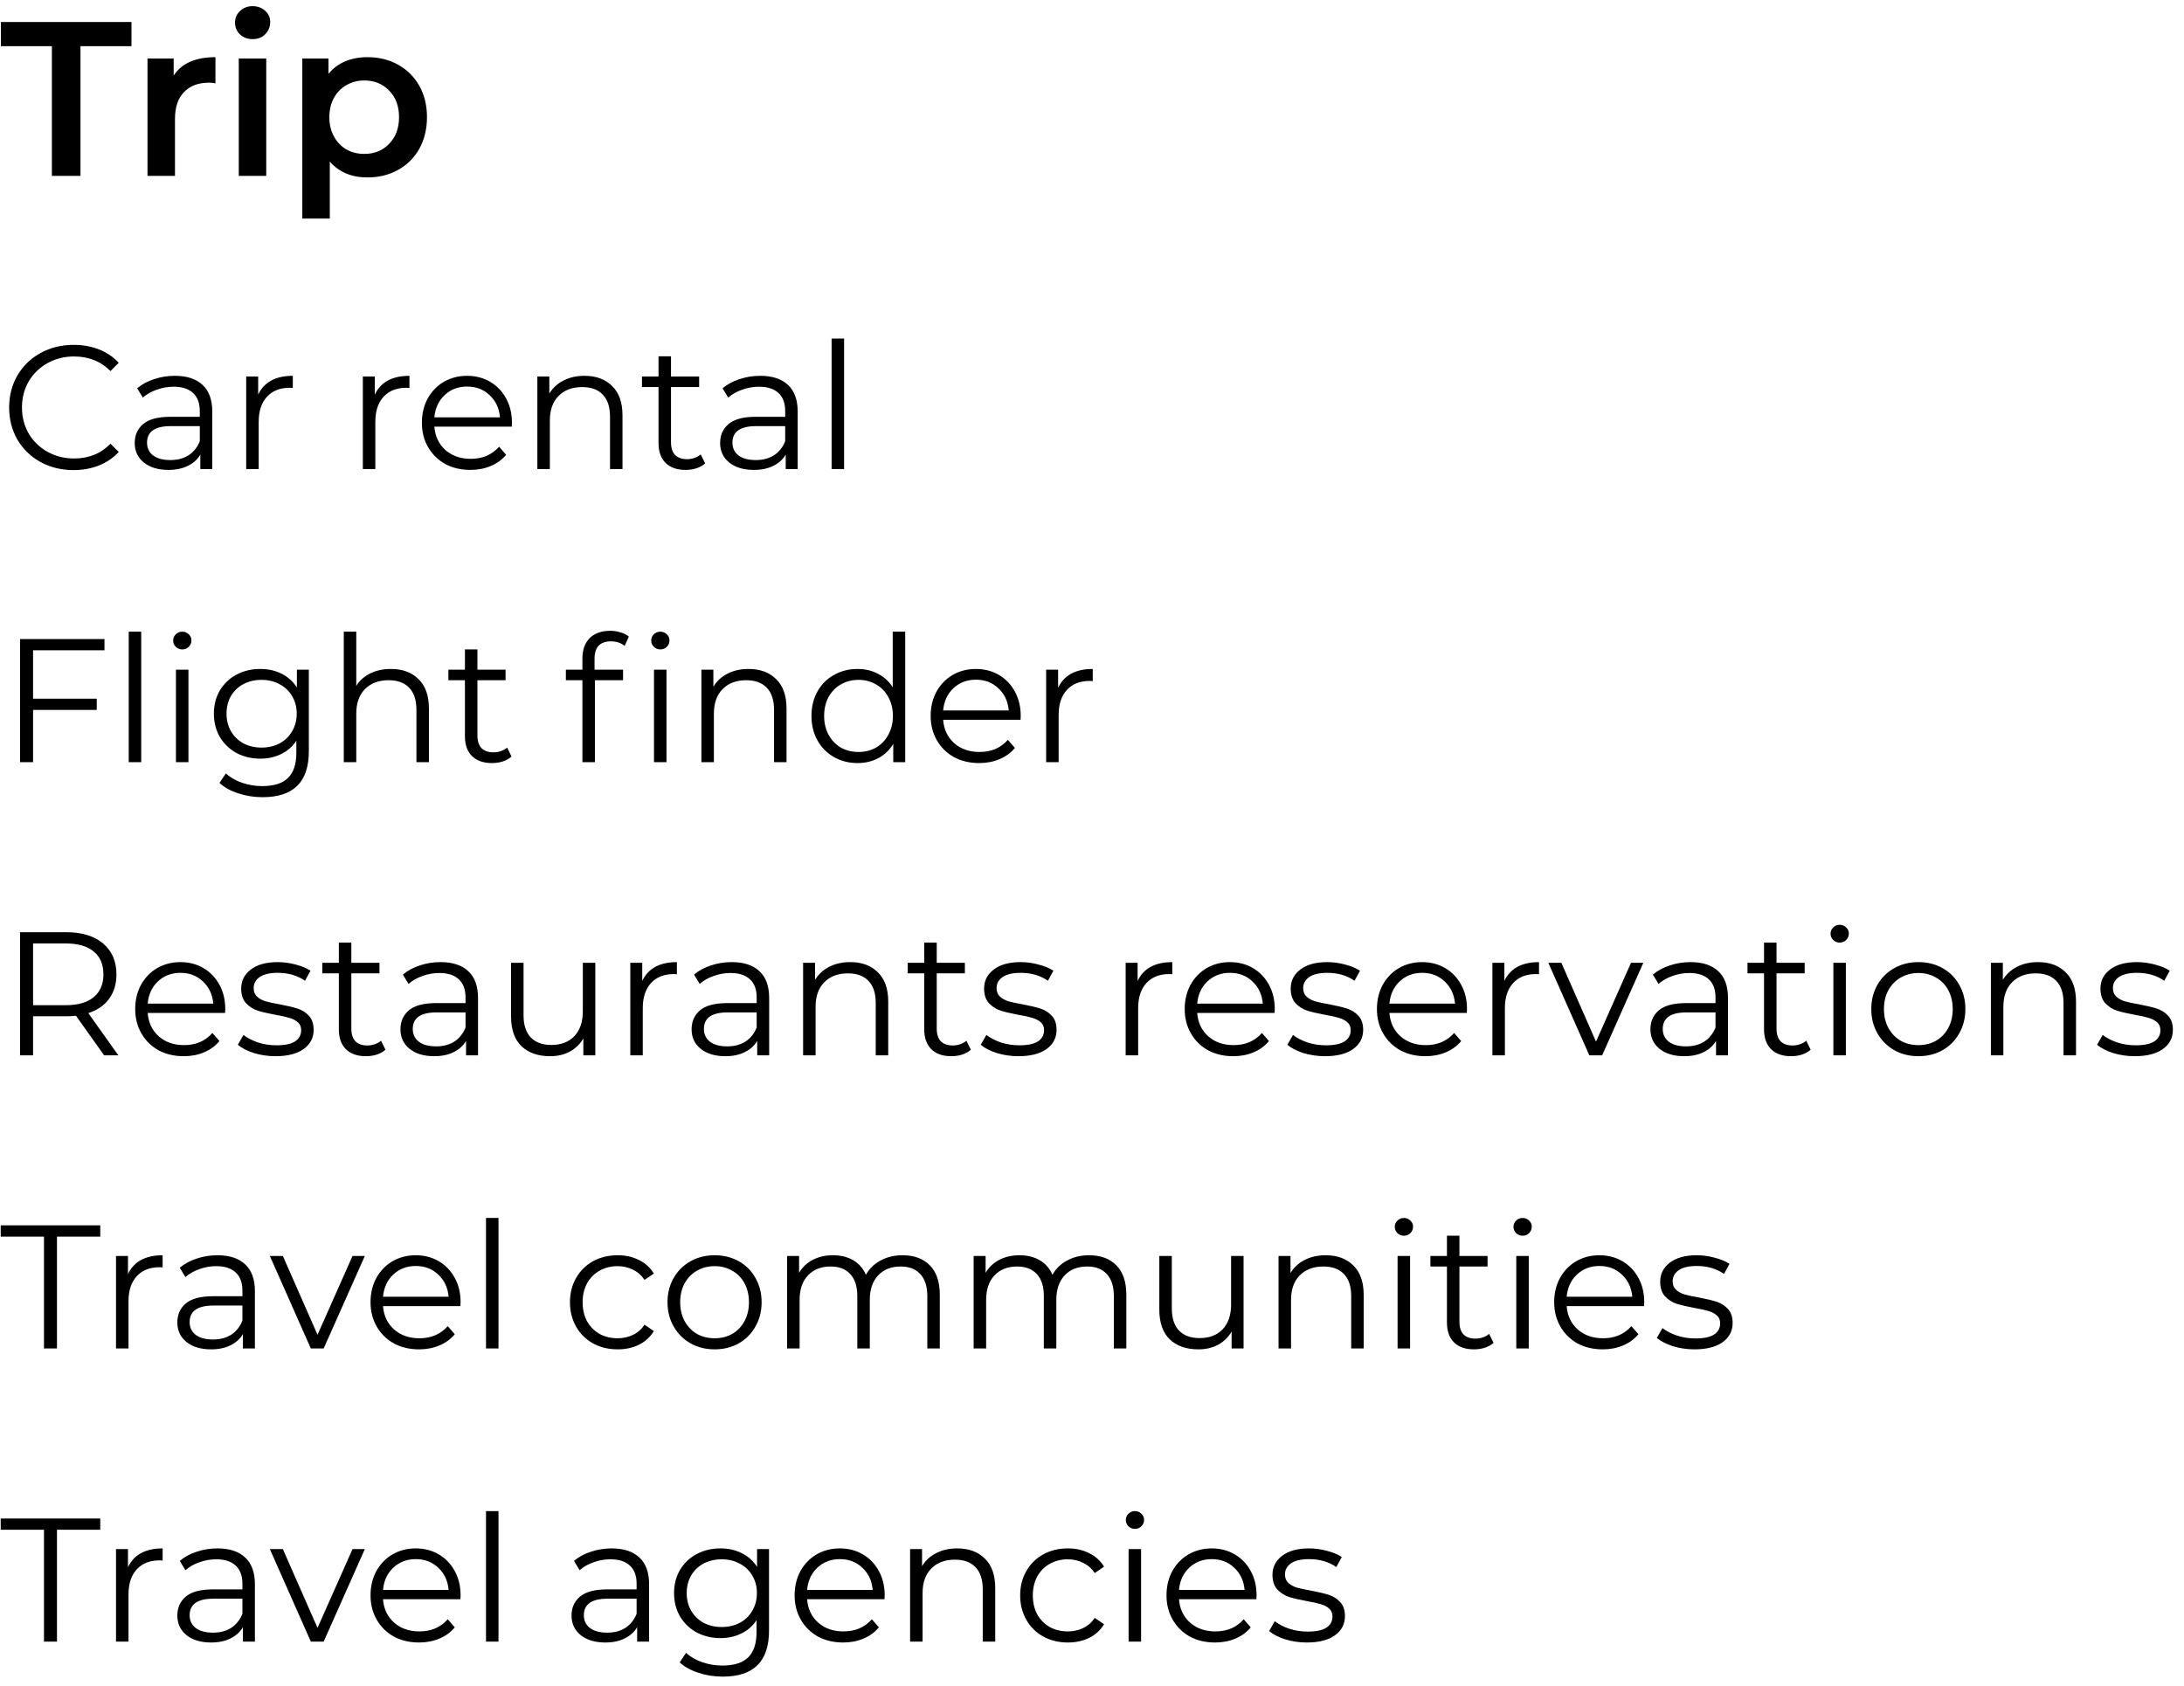 <svg width="149" height="115" viewBox="0 0 149 115" fill="none" xmlns="http://www.w3.org/2000/svg">
<path d="M3.54 3.15H0.06V1.5H8.97V3.15H5.49V12H3.54V3.15ZM11.848 5.16C12.388 4.32 13.338 3.9 14.698 3.9V5.685C14.538 5.655 14.393 5.64 14.263 5.64C13.533 5.64 12.963 5.855 12.553 6.285C12.143 6.705 11.938 7.315 11.938 8.115V12H10.063V3.99H11.848V5.16ZM16.289 3.99H18.164V12H16.289V3.99ZM17.234 2.67C16.894 2.67 16.609 2.565 16.379 2.355C16.149 2.135 16.034 1.865 16.034 1.545C16.034 1.225 16.149 0.96 16.379 0.75C16.609 0.53 16.894 0.42 17.234 0.42C17.574 0.42 17.859 0.525 18.089 0.735C18.319 0.935 18.434 1.19 18.434 1.5C18.434 1.83 18.319 2.11 18.089 2.34C17.869 2.56 17.584 2.67 17.234 2.67ZM25.064 3.9C25.845 3.9 26.54 4.07 27.149 4.41C27.77 4.75 28.255 5.23 28.605 5.85C28.954 6.47 29.13 7.185 29.13 7.995C29.13 8.805 28.954 9.525 28.605 10.155C28.255 10.775 27.77 11.255 27.149 11.595C26.54 11.935 25.845 12.105 25.064 12.105C23.985 12.105 23.13 11.745 22.5 11.025V14.91H20.625V3.99H22.41V5.04C22.72 4.66 23.099 4.375 23.549 4.185C24.009 3.995 24.515 3.9 25.064 3.9ZM24.855 10.5C25.544 10.5 26.11 10.27 26.549 9.81C27 9.35 27.224 8.745 27.224 7.995C27.224 7.245 27 6.64 26.549 6.18C26.11 5.72 25.544 5.49 24.855 5.49C24.404 5.49 24 5.595 23.64 5.805C23.279 6.005 22.994 6.295 22.785 6.675C22.575 7.055 22.47 7.495 22.47 7.995C22.47 8.495 22.575 8.935 22.785 9.315C22.994 9.695 23.279 9.99 23.64 10.2C24 10.4 24.404 10.5 24.855 10.5ZM5.016 32.072C4.184 32.072 3.432 31.888 2.76 31.52C2.096 31.152 1.572 30.644 1.188 29.996C0.812 29.34 0.624 28.608 0.624 27.8C0.624 26.992 0.812 26.264 1.188 25.616C1.572 24.96 2.1 24.448 2.772 24.08C3.444 23.712 4.196 23.528 5.028 23.528C5.652 23.528 6.228 23.632 6.756 23.84C7.284 24.048 7.732 24.352 8.1 24.752L7.536 25.316C6.88 24.652 6.052 24.32 5.052 24.32C4.388 24.32 3.784 24.472 3.24 24.776C2.696 25.08 2.268 25.496 1.956 26.024C1.652 26.552 1.5 27.144 1.5 27.8C1.5 28.456 1.652 29.048 1.956 29.576C2.268 30.104 2.696 30.52 3.24 30.824C3.784 31.128 4.388 31.28 5.052 31.28C6.06 31.28 6.888 30.944 7.536 30.272L8.1 30.836C7.732 31.236 7.28 31.544 6.744 31.76C6.216 31.968 5.64 32.072 5.016 32.072ZM11.927 25.64C12.751 25.64 13.383 25.848 13.823 26.264C14.263 26.672 14.483 27.28 14.483 28.088V32H13.667V31.016C13.475 31.344 13.191 31.6 12.815 31.784C12.447 31.968 12.007 32.06 11.495 32.06C10.791 32.06 10.231 31.892 9.815 31.556C9.399 31.22 9.191 30.776 9.191 30.224C9.191 29.688 9.383 29.256 9.767 28.928C10.159 28.6 10.779 28.436 11.627 28.436H13.631V28.052C13.631 27.508 13.479 27.096 13.175 26.816C12.871 26.528 12.427 26.384 11.843 26.384C11.443 26.384 11.059 26.452 10.691 26.588C10.323 26.716 10.007 26.896 9.743 27.128L9.359 26.492C9.679 26.22 10.063 26.012 10.511 25.868C10.959 25.716 11.431 25.64 11.927 25.64ZM11.627 31.388C12.107 31.388 12.519 31.28 12.863 31.064C13.207 30.84 13.463 30.52 13.631 30.104V29.072H11.651C10.571 29.072 10.031 29.448 10.031 30.2C10.031 30.568 10.171 30.86 10.451 31.076C10.731 31.284 11.123 31.388 11.627 31.388ZM17.613 26.924C17.813 26.5 18.109 26.18 18.501 25.964C18.901 25.748 19.393 25.64 19.977 25.64V26.468L19.773 26.456C19.109 26.456 18.589 26.66 18.213 27.068C17.837 27.476 17.649 28.048 17.649 28.784V32H16.797V25.688H17.613V26.924ZM25.57 26.924C25.77 26.5 26.066 26.18 26.458 25.964C26.858 25.748 27.35 25.64 27.934 25.64V26.468L27.73 26.456C27.066 26.456 26.546 26.66 26.17 27.068C25.794 27.476 25.606 28.048 25.606 28.784V32H24.754V25.688H25.57V26.924ZM34.914 29.108H29.634C29.683 29.764 29.934 30.296 30.39 30.704C30.846 31.104 31.422 31.304 32.118 31.304C32.511 31.304 32.87 31.236 33.199 31.1C33.526 30.956 33.81 30.748 34.05 30.476L34.531 31.028C34.251 31.364 33.898 31.62 33.474 31.796C33.059 31.972 32.599 32.06 32.094 32.06C31.447 32.06 30.87 31.924 30.366 31.652C29.87 31.372 29.483 30.988 29.203 30.5C28.922 30.012 28.782 29.46 28.782 28.844C28.782 28.228 28.915 27.676 29.178 27.188C29.451 26.7 29.819 26.32 30.282 26.048C30.755 25.776 31.282 25.64 31.866 25.64C32.45 25.64 32.974 25.776 33.438 26.048C33.903 26.32 34.267 26.7 34.531 27.188C34.794 27.668 34.926 28.22 34.926 28.844L34.914 29.108ZM31.866 26.372C31.259 26.372 30.747 26.568 30.331 26.96C29.922 27.344 29.691 27.848 29.634 28.472H34.111C34.054 27.848 33.819 27.344 33.403 26.96C32.995 26.568 32.483 26.372 31.866 26.372ZM39.877 25.64C40.669 25.64 41.297 25.872 41.761 26.336C42.233 26.792 42.469 27.46 42.469 28.34V32H41.617V28.424C41.617 27.768 41.453 27.268 41.125 26.924C40.797 26.58 40.329 26.408 39.721 26.408C39.041 26.408 38.501 26.612 38.101 27.02C37.709 27.42 37.513 27.976 37.513 28.688V32H36.661V25.688H37.477V26.852C37.709 26.468 38.029 26.172 38.437 25.964C38.853 25.748 39.333 25.64 39.877 25.64ZM48.106 31.616C47.946 31.76 47.746 31.872 47.506 31.952C47.274 32.024 47.03 32.06 46.774 32.06C46.182 32.06 45.726 31.9 45.406 31.58C45.086 31.26 44.926 30.808 44.926 30.224V26.408H43.798V25.688H44.926V24.308H45.778V25.688H47.698V26.408H45.778V30.176C45.778 30.552 45.87 30.84 46.054 31.04C46.246 31.232 46.518 31.328 46.87 31.328C47.046 31.328 47.214 31.3 47.374 31.244C47.542 31.188 47.686 31.108 47.806 31.004L48.106 31.616ZM51.865 25.64C52.689 25.64 53.321 25.848 53.761 26.264C54.201 26.672 54.421 27.28 54.421 28.088V32H53.605V31.016C53.413 31.344 53.129 31.6 52.753 31.784C52.385 31.968 51.945 32.06 51.433 32.06C50.729 32.06 50.169 31.892 49.753 31.556C49.337 31.22 49.129 30.776 49.129 30.224C49.129 29.688 49.321 29.256 49.705 28.928C50.097 28.6 50.717 28.436 51.565 28.436H53.569V28.052C53.569 27.508 53.417 27.096 53.113 26.816C52.809 26.528 52.365 26.384 51.781 26.384C51.381 26.384 50.997 26.452 50.629 26.588C50.261 26.716 49.945 26.896 49.681 27.128L49.297 26.492C49.617 26.22 50.001 26.012 50.449 25.868C50.897 25.716 51.369 25.64 51.865 25.64ZM51.565 31.388C52.045 31.388 52.457 31.28 52.801 31.064C53.145 30.84 53.401 30.52 53.569 30.104V29.072H51.589C50.509 29.072 49.969 29.448 49.969 30.2C49.969 30.568 50.109 30.86 50.389 31.076C50.669 31.284 51.061 31.388 51.565 31.388ZM56.735 23.096H57.587V32H56.735V23.096ZM2.256 44.368V47.668H6.6V48.436H2.256V52H1.368V43.6H7.128V44.368H2.256ZM8.782 43.096H9.634V52H8.782V43.096ZM12.004 45.688H12.856V52H12.004V45.688ZM12.436 44.308C12.26 44.308 12.112 44.248 11.992 44.128C11.872 44.008 11.812 43.864 11.812 43.696C11.812 43.536 11.872 43.396 11.992 43.276C12.112 43.156 12.26 43.096 12.436 43.096C12.612 43.096 12.76 43.156 12.88 43.276C13 43.388 13.06 43.524 13.06 43.684C13.06 43.86 13 44.008 12.88 44.128C12.76 44.248 12.612 44.308 12.436 44.308ZM21.071 45.688V51.232C21.071 52.304 20.807 53.096 20.279 53.608C19.759 54.128 18.971 54.388 17.915 54.388C17.331 54.388 16.775 54.3 16.247 54.124C15.727 53.956 15.303 53.72 14.975 53.416L15.407 52.768C15.711 53.04 16.079 53.252 16.511 53.404C16.951 53.556 17.411 53.632 17.891 53.632C18.691 53.632 19.279 53.444 19.655 53.068C20.031 52.7 20.219 52.124 20.219 51.34V50.536C19.955 50.936 19.607 51.24 19.175 51.448C18.751 51.656 18.279 51.76 17.759 51.76C17.167 51.76 16.627 51.632 16.139 51.376C15.659 51.112 15.279 50.748 14.999 50.284C14.727 49.812 14.591 49.28 14.591 48.688C14.591 48.096 14.727 47.568 14.999 47.104C15.279 46.64 15.659 46.28 16.139 46.024C16.619 45.768 17.159 45.64 17.759 45.64C18.295 45.64 18.779 45.748 19.211 45.964C19.643 46.18 19.991 46.492 20.255 46.9V45.688H21.071ZM17.843 51.004C18.299 51.004 18.711 50.908 19.079 50.716C19.447 50.516 19.731 50.24 19.931 49.888C20.139 49.536 20.243 49.136 20.243 48.688C20.243 48.24 20.139 47.844 19.931 47.5C19.731 47.148 19.447 46.876 19.079 46.684C18.719 46.484 18.307 46.384 17.843 46.384C17.387 46.384 16.975 46.48 16.607 46.672C16.247 46.864 15.963 47.136 15.755 47.488C15.555 47.84 15.455 48.24 15.455 48.688C15.455 49.136 15.555 49.536 15.755 49.888C15.963 50.24 16.247 50.516 16.607 50.716C16.975 50.908 17.387 51.004 17.843 51.004ZM26.67 45.64C27.462 45.64 28.09 45.872 28.554 46.336C29.026 46.792 29.262 47.46 29.262 48.34V52H28.41V48.424C28.41 47.768 28.246 47.268 27.918 46.924C27.59 46.58 27.122 46.408 26.514 46.408C25.834 46.408 25.294 46.612 24.894 47.02C24.502 47.42 24.306 47.976 24.306 48.688V52H23.454V43.096H24.306V46.792C24.538 46.424 24.858 46.14 25.266 45.94C25.674 45.74 26.142 45.64 26.67 45.64ZM34.899 51.616C34.739 51.76 34.539 51.872 34.299 51.952C34.067 52.024 33.823 52.06 33.567 52.06C32.975 52.06 32.519 51.9 32.199 51.58C31.879 51.26 31.719 50.808 31.719 50.224V46.408H30.591V45.688H31.719V44.308H32.571V45.688H34.491V46.408H32.571V50.176C32.571 50.552 32.663 50.84 32.847 51.04C33.039 51.232 33.311 51.328 33.663 51.328C33.839 51.328 34.007 51.3 34.167 51.244C34.335 51.188 34.479 51.108 34.599 51.004L34.899 51.616ZM41.678 43.756C41.31 43.756 41.03 43.856 40.838 44.056C40.654 44.256 40.562 44.552 40.562 44.944V45.688H42.506V46.408H40.586V52H39.734V46.408H38.606V45.688H39.734V44.908C39.734 44.332 39.898 43.876 40.226 43.54C40.562 43.204 41.034 43.036 41.642 43.036C41.882 43.036 42.114 43.072 42.338 43.144C42.562 43.208 42.75 43.304 42.902 43.432L42.614 44.068C42.366 43.86 42.054 43.756 41.678 43.756ZM44.618 45.688H45.47V52H44.618V45.688ZM45.05 44.308C44.874 44.308 44.726 44.248 44.606 44.128C44.486 44.008 44.426 43.864 44.426 43.696C44.426 43.536 44.486 43.396 44.606 43.276C44.726 43.156 44.874 43.096 45.05 43.096C45.226 43.096 45.374 43.156 45.494 43.276C45.614 43.388 45.674 43.524 45.674 43.684C45.674 43.86 45.614 44.008 45.494 44.128C45.374 44.248 45.226 44.308 45.05 44.308ZM51.068 45.64C51.86 45.64 52.488 45.872 52.952 46.336C53.424 46.792 53.66 47.46 53.66 48.34V52H52.808V48.424C52.808 47.768 52.644 47.268 52.316 46.924C51.988 46.58 51.52 46.408 50.912 46.408C50.232 46.408 49.692 46.612 49.292 47.02C48.9 47.42 48.704 47.976 48.704 48.688V52H47.852V45.688H48.668V46.852C48.9 46.468 49.22 46.172 49.628 45.964C50.044 45.748 50.524 45.64 51.068 45.64ZM61.757 43.096V52H60.941V50.752C60.685 51.176 60.345 51.5 59.921 51.724C59.505 51.948 59.033 52.06 58.505 52.06C57.913 52.06 57.377 51.924 56.897 51.652C56.417 51.38 56.041 51 55.769 50.512C55.497 50.024 55.361 49.468 55.361 48.844C55.361 48.22 55.497 47.664 55.769 47.176C56.041 46.688 56.417 46.312 56.897 46.048C57.377 45.776 57.913 45.64 58.505 45.64C59.017 45.64 59.477 45.748 59.885 45.964C60.301 46.172 60.641 46.48 60.905 46.888V43.096H61.757ZM58.577 51.304C59.017 51.304 59.413 51.204 59.765 51.004C60.125 50.796 60.405 50.504 60.605 50.128C60.813 49.752 60.917 49.324 60.917 48.844C60.917 48.364 60.813 47.936 60.605 47.56C60.405 47.184 60.125 46.896 59.765 46.696C59.413 46.488 59.017 46.384 58.577 46.384C58.129 46.384 57.725 46.488 57.365 46.696C57.013 46.896 56.733 47.184 56.525 47.56C56.325 47.936 56.225 48.364 56.225 48.844C56.225 49.324 56.325 49.752 56.525 50.128C56.733 50.504 57.013 50.796 57.365 51.004C57.725 51.204 58.129 51.304 58.577 51.304ZM69.625 49.108H64.345C64.393 49.764 64.645 50.296 65.101 50.704C65.557 51.104 66.133 51.304 66.829 51.304C67.221 51.304 67.581 51.236 67.909 51.1C68.237 50.956 68.521 50.748 68.761 50.476L69.241 51.028C68.961 51.364 68.609 51.62 68.185 51.796C67.769 51.972 67.309 52.06 66.805 52.06C66.157 52.06 65.581 51.924 65.077 51.652C64.581 51.372 64.193 50.988 63.913 50.5C63.633 50.012 63.493 49.46 63.493 48.844C63.493 48.228 63.625 47.676 63.889 47.188C64.161 46.7 64.529 46.32 64.993 46.048C65.465 45.776 65.993 45.64 66.577 45.64C67.161 45.64 67.685 45.776 68.149 46.048C68.613 46.32 68.977 46.7 69.241 47.188C69.505 47.668 69.637 48.22 69.637 48.844L69.625 49.108ZM66.577 46.372C65.969 46.372 65.457 46.568 65.041 46.96C64.633 47.344 64.401 47.848 64.345 48.472H68.821C68.765 47.848 68.529 47.344 68.113 46.96C67.705 46.568 67.193 46.372 66.577 46.372ZM72.188 46.924C72.388 46.5 72.684 46.18 73.076 45.964C73.476 45.748 73.968 45.64 74.552 45.64V46.468L74.348 46.456C73.684 46.456 73.164 46.66 72.788 47.068C72.412 47.476 72.224 48.048 72.224 48.784V52H71.372V45.688H72.188V46.924ZM7.104 72L5.184 69.3C4.968 69.324 4.744 69.336 4.512 69.336H2.256V72H1.368V63.6H4.512C5.584 63.6 6.424 63.856 7.032 64.368C7.64 64.88 7.944 65.584 7.944 66.48C7.944 67.136 7.776 67.692 7.44 68.148C7.112 68.596 6.64 68.92 6.024 69.12L8.076 72H7.104ZM4.488 68.58C5.32 68.58 5.956 68.396 6.396 68.028C6.836 67.66 7.056 67.144 7.056 66.48C7.056 65.8 6.836 65.28 6.396 64.92C5.956 64.552 5.32 64.368 4.488 64.368H2.256V68.58H4.488ZM15.356 69.108H10.076C10.124 69.764 10.376 70.296 10.832 70.704C11.288 71.104 11.864 71.304 12.56 71.304C12.952 71.304 13.312 71.236 13.64 71.1C13.968 70.956 14.252 70.748 14.492 70.476L14.972 71.028C14.692 71.364 14.34 71.62 13.916 71.796C13.5 71.972 13.04 72.06 12.536 72.06C11.888 72.06 11.312 71.924 10.808 71.652C10.312 71.372 9.924 70.988 9.644 70.5C9.364 70.012 9.224 69.46 9.224 68.844C9.224 68.228 9.356 67.676 9.62 67.188C9.892 66.7 10.26 66.32 10.724 66.048C11.196 65.776 11.724 65.64 12.308 65.64C12.892 65.64 13.416 65.776 13.88 66.048C14.344 66.32 14.708 66.7 14.972 67.188C15.236 67.668 15.368 68.22 15.368 68.844L15.356 69.108ZM12.308 66.372C11.7 66.372 11.188 66.568 10.772 66.96C10.364 67.344 10.132 67.848 10.076 68.472H14.552C14.496 67.848 14.26 67.344 13.844 66.96C13.436 66.568 12.924 66.372 12.308 66.372ZM18.794 72.06C18.282 72.06 17.79 71.988 17.318 71.844C16.854 71.692 16.49 71.504 16.226 71.28L16.61 70.608C16.874 70.816 17.206 70.988 17.606 71.124C18.006 71.252 18.422 71.316 18.854 71.316C19.43 71.316 19.854 71.228 20.126 71.052C20.406 70.868 20.546 70.612 20.546 70.284C20.546 70.052 20.47 69.872 20.318 69.744C20.166 69.608 19.974 69.508 19.742 69.444C19.51 69.372 19.202 69.304 18.818 69.24C18.306 69.144 17.894 69.048 17.582 68.952C17.27 68.848 17.002 68.676 16.778 68.436C16.562 68.196 16.454 67.864 16.454 67.44C16.454 66.912 16.674 66.48 17.114 66.144C17.554 65.808 18.166 65.64 18.95 65.64C19.358 65.64 19.766 65.696 20.174 65.808C20.582 65.912 20.918 66.052 21.182 66.228L20.81 66.912C20.29 66.552 19.67 66.372 18.95 66.372C18.406 66.372 17.994 66.468 17.714 66.66C17.442 66.852 17.306 67.104 17.306 67.416C17.306 67.656 17.382 67.848 17.534 67.992C17.694 68.136 17.89 68.244 18.122 68.316C18.354 68.38 18.674 68.448 19.082 68.52C19.586 68.616 19.99 68.712 20.294 68.808C20.598 68.904 20.858 69.068 21.074 69.3C21.29 69.532 21.398 69.852 21.398 70.26C21.398 70.812 21.166 71.252 20.702 71.58C20.246 71.9 19.61 72.06 18.794 72.06ZM26.297 71.616C26.137 71.76 25.937 71.872 25.697 71.952C25.465 72.024 25.221 72.06 24.965 72.06C24.373 72.06 23.917 71.9 23.597 71.58C23.277 71.26 23.117 70.808 23.117 70.224V66.408H21.989V65.688H23.117V64.308H23.969V65.688H25.889V66.408H23.969V70.176C23.969 70.552 24.061 70.84 24.245 71.04C24.437 71.232 24.709 71.328 25.061 71.328C25.237 71.328 25.405 71.3 25.565 71.244C25.733 71.188 25.877 71.108 25.997 71.004L26.297 71.616ZM30.056 65.64C30.88 65.64 31.512 65.848 31.952 66.264C32.392 66.672 32.612 67.28 32.612 68.088V72H31.796V71.016C31.604 71.344 31.32 71.6 30.944 71.784C30.576 71.968 30.136 72.06 29.624 72.06C28.92 72.06 28.36 71.892 27.944 71.556C27.528 71.22 27.32 70.776 27.32 70.224C27.32 69.688 27.512 69.256 27.896 68.928C28.288 68.6 28.908 68.436 29.756 68.436H31.76V68.052C31.76 67.508 31.608 67.096 31.304 66.816C31 66.528 30.556 66.384 29.972 66.384C29.572 66.384 29.188 66.452 28.82 66.588C28.452 66.716 28.136 66.896 27.872 67.128L27.488 66.492C27.808 66.22 28.192 66.012 28.64 65.868C29.088 65.716 29.56 65.64 30.056 65.64ZM29.756 71.388C30.236 71.388 30.648 71.28 30.992 71.064C31.336 70.84 31.592 70.52 31.76 70.104V69.072H29.78C28.7 69.072 28.16 69.448 28.16 70.2C28.16 70.568 28.3 70.86 28.58 71.076C28.86 71.284 29.252 71.388 29.756 71.388ZM40.614 65.688V72H39.798V70.848C39.574 71.232 39.266 71.532 38.874 71.748C38.482 71.956 38.034 72.06 37.53 72.06C36.706 72.06 36.054 71.832 35.574 71.376C35.102 70.912 34.866 70.236 34.866 69.348V65.688H35.718V69.264C35.718 69.928 35.882 70.432 36.21 70.776C36.538 71.12 37.006 71.292 37.614 71.292C38.278 71.292 38.802 71.092 39.186 70.692C39.57 70.284 39.762 69.72 39.762 69V65.688H40.614ZM43.816 66.924C44.017 66.5 44.312 66.18 44.705 65.964C45.105 65.748 45.596 65.64 46.181 65.64V66.468L45.977 66.456C45.312 66.456 44.792 66.66 44.416 67.068C44.041 67.476 43.852 68.048 43.852 68.784V72H43.001V65.688H43.816V66.924ZM49.919 65.64C50.743 65.64 51.375 65.848 51.815 66.264C52.255 66.672 52.475 67.28 52.475 68.088V72H51.659V71.016C51.467 71.344 51.183 71.6 50.807 71.784C50.439 71.968 49.999 72.06 49.487 72.06C48.783 72.06 48.223 71.892 47.807 71.556C47.391 71.22 47.183 70.776 47.183 70.224C47.183 69.688 47.375 69.256 47.759 68.928C48.151 68.6 48.771 68.436 49.619 68.436H51.623V68.052C51.623 67.508 51.471 67.096 51.167 66.816C50.863 66.528 50.419 66.384 49.835 66.384C49.435 66.384 49.051 66.452 48.683 66.588C48.315 66.716 47.999 66.896 47.735 67.128L47.351 66.492C47.671 66.22 48.055 66.012 48.503 65.868C48.951 65.716 49.423 65.64 49.919 65.64ZM49.619 71.388C50.099 71.388 50.511 71.28 50.855 71.064C51.199 70.84 51.455 70.52 51.623 70.104V69.072H49.643C48.563 69.072 48.023 69.448 48.023 70.2C48.023 70.568 48.163 70.86 48.443 71.076C48.723 71.284 49.115 71.388 49.619 71.388ZM58.006 65.64C58.798 65.64 59.426 65.872 59.89 66.336C60.362 66.792 60.598 67.46 60.598 68.34V72H59.746V68.424C59.746 67.768 59.582 67.268 59.254 66.924C58.926 66.58 58.458 66.408 57.85 66.408C57.17 66.408 56.63 66.612 56.23 67.02C55.838 67.42 55.642 67.976 55.642 68.688V72H54.79V65.688H55.606V66.852C55.838 66.468 56.158 66.172 56.566 65.964C56.982 65.748 57.462 65.64 58.006 65.64ZM66.235 71.616C66.075 71.76 65.875 71.872 65.635 71.952C65.403 72.024 65.159 72.06 64.903 72.06C64.311 72.06 63.855 71.9 63.535 71.58C63.215 71.26 63.055 70.808 63.055 70.224V66.408H61.927V65.688H63.055V64.308H63.907V65.688H65.827V66.408H63.907V70.176C63.907 70.552 63.999 70.84 64.183 71.04C64.375 71.232 64.647 71.328 64.999 71.328C65.175 71.328 65.343 71.3 65.503 71.244C65.671 71.188 65.815 71.108 65.935 71.004L66.235 71.616ZM69.478 72.06C68.966 72.06 68.474 71.988 68.002 71.844C67.538 71.692 67.174 71.504 66.91 71.28L67.294 70.608C67.558 70.816 67.89 70.988 68.29 71.124C68.69 71.252 69.106 71.316 69.538 71.316C70.114 71.316 70.538 71.228 70.81 71.052C71.09 70.868 71.23 70.612 71.23 70.284C71.23 70.052 71.154 69.872 71.002 69.744C70.85 69.608 70.658 69.508 70.426 69.444C70.194 69.372 69.886 69.304 69.502 69.24C68.99 69.144 68.578 69.048 68.266 68.952C67.954 68.848 67.686 68.676 67.462 68.436C67.246 68.196 67.138 67.864 67.138 67.44C67.138 66.912 67.358 66.48 67.798 66.144C68.238 65.808 68.85 65.64 69.634 65.64C70.042 65.64 70.45 65.696 70.858 65.808C71.266 65.912 71.602 66.052 71.866 66.228L71.494 66.912C70.974 66.552 70.354 66.372 69.634 66.372C69.09 66.372 68.678 66.468 68.398 66.66C68.126 66.852 67.99 67.104 67.99 67.416C67.99 67.656 68.066 67.848 68.218 67.992C68.378 68.136 68.574 68.244 68.806 68.316C69.038 68.38 69.358 68.448 69.766 68.52C70.27 68.616 70.674 68.712 70.978 68.808C71.282 68.904 71.542 69.068 71.758 69.3C71.974 69.532 72.082 69.852 72.082 70.26C72.082 70.812 71.85 71.252 71.386 71.58C70.93 71.9 70.294 72.06 69.478 72.06ZM77.613 66.924C77.813 66.5 78.109 66.18 78.501 65.964C78.901 65.748 79.393 65.64 79.977 65.64V66.468L79.773 66.456C79.109 66.456 78.589 66.66 78.213 67.068C77.837 67.476 77.649 68.048 77.649 68.784V72H76.797V65.688H77.613V66.924ZM86.957 69.108H81.677C81.725 69.764 81.977 70.296 82.433 70.704C82.889 71.104 83.465 71.304 84.161 71.304C84.553 71.304 84.913 71.236 85.241 71.1C85.569 70.956 85.853 70.748 86.093 70.476L86.573 71.028C86.293 71.364 85.941 71.62 85.517 71.796C85.101 71.972 84.641 72.06 84.137 72.06C83.489 72.06 82.913 71.924 82.409 71.652C81.913 71.372 81.525 70.988 81.245 70.5C80.965 70.012 80.825 69.46 80.825 68.844C80.825 68.228 80.957 67.676 81.221 67.188C81.493 66.7 81.861 66.32 82.325 66.048C82.797 65.776 83.325 65.64 83.909 65.64C84.493 65.64 85.017 65.776 85.481 66.048C85.945 66.32 86.309 66.7 86.573 67.188C86.837 67.668 86.969 68.22 86.969 68.844L86.957 69.108ZM83.909 66.372C83.301 66.372 82.789 66.568 82.373 66.96C81.965 67.344 81.733 67.848 81.677 68.472H86.153C86.097 67.848 85.861 67.344 85.445 66.96C85.037 66.568 84.525 66.372 83.909 66.372ZM90.396 72.06C89.884 72.06 89.392 71.988 88.92 71.844C88.456 71.692 88.092 71.504 87.828 71.28L88.212 70.608C88.476 70.816 88.808 70.988 89.208 71.124C89.608 71.252 90.024 71.316 90.456 71.316C91.032 71.316 91.456 71.228 91.728 71.052C92.008 70.868 92.148 70.612 92.148 70.284C92.148 70.052 92.072 69.872 91.92 69.744C91.768 69.608 91.576 69.508 91.344 69.444C91.112 69.372 90.804 69.304 90.42 69.24C89.908 69.144 89.496 69.048 89.184 68.952C88.872 68.848 88.604 68.676 88.38 68.436C88.164 68.196 88.056 67.864 88.056 67.44C88.056 66.912 88.276 66.48 88.716 66.144C89.156 65.808 89.768 65.64 90.552 65.64C90.96 65.64 91.368 65.696 91.776 65.808C92.184 65.912 92.52 66.052 92.784 66.228L92.412 66.912C91.892 66.552 91.272 66.372 90.552 66.372C90.008 66.372 89.596 66.468 89.316 66.66C89.044 66.852 88.908 67.104 88.908 67.416C88.908 67.656 88.984 67.848 89.136 67.992C89.296 68.136 89.492 68.244 89.724 68.316C89.956 68.38 90.276 68.448 90.684 68.52C91.188 68.616 91.592 68.712 91.896 68.808C92.2 68.904 92.46 69.068 92.676 69.3C92.892 69.532 93 69.852 93 70.26C93 70.812 92.768 71.252 92.304 71.58C91.848 71.9 91.212 72.06 90.396 72.06ZM100.071 69.108H94.791C94.839 69.764 95.091 70.296 95.547 70.704C96.003 71.104 96.579 71.304 97.275 71.304C97.667 71.304 98.027 71.236 98.355 71.1C98.683 70.956 98.967 70.748 99.207 70.476L99.687 71.028C99.407 71.364 99.055 71.62 98.631 71.796C98.215 71.972 97.755 72.06 97.251 72.06C96.603 72.06 96.027 71.924 95.523 71.652C95.027 71.372 94.639 70.988 94.359 70.5C94.079 70.012 93.939 69.46 93.939 68.844C93.939 68.228 94.071 67.676 94.335 67.188C94.607 66.7 94.975 66.32 95.439 66.048C95.911 65.776 96.439 65.64 97.023 65.64C97.607 65.64 98.131 65.776 98.595 66.048C99.059 66.32 99.423 66.7 99.687 67.188C99.951 67.668 100.083 68.22 100.083 68.844L100.071 69.108ZM97.023 66.372C96.415 66.372 95.903 66.568 95.487 66.96C95.079 67.344 94.847 67.848 94.791 68.472H99.267C99.211 67.848 98.975 67.344 98.559 66.96C98.151 66.568 97.639 66.372 97.023 66.372ZM102.633 66.924C102.833 66.5 103.129 66.18 103.521 65.964C103.921 65.748 104.413 65.64 104.997 65.64V66.468L104.793 66.456C104.129 66.456 103.609 66.66 103.233 67.068C102.857 67.476 102.669 68.048 102.669 68.784V72H101.817V65.688H102.633V66.924ZM112.113 65.688L109.305 72H108.429L105.633 65.688H106.521L108.885 71.064L111.273 65.688H112.113ZM115.334 65.64C116.158 65.64 116.79 65.848 117.23 66.264C117.67 66.672 117.89 67.28 117.89 68.088V72H117.074V71.016C116.882 71.344 116.598 71.6 116.222 71.784C115.854 71.968 115.414 72.06 114.902 72.06C114.198 72.06 113.638 71.892 113.222 71.556C112.806 71.22 112.598 70.776 112.598 70.224C112.598 69.688 112.79 69.256 113.174 68.928C113.566 68.6 114.186 68.436 115.034 68.436H117.038V68.052C117.038 67.508 116.886 67.096 116.582 66.816C116.278 66.528 115.834 66.384 115.25 66.384C114.85 66.384 114.466 66.452 114.098 66.588C113.73 66.716 113.414 66.896 113.15 67.128L112.766 66.492C113.086 66.22 113.47 66.012 113.918 65.868C114.366 65.716 114.838 65.64 115.334 65.64ZM115.034 71.388C115.514 71.388 115.926 71.28 116.27 71.064C116.614 70.84 116.87 70.52 117.038 70.104V69.072H115.058C113.978 69.072 113.438 69.448 113.438 70.2C113.438 70.568 113.578 70.86 113.858 71.076C114.138 71.284 114.53 71.388 115.034 71.388ZM123.528 71.616C123.368 71.76 123.168 71.872 122.928 71.952C122.696 72.024 122.452 72.06 122.196 72.06C121.604 72.06 121.148 71.9 120.828 71.58C120.508 71.26 120.348 70.808 120.348 70.224V66.408H119.22V65.688H120.348V64.308H121.2V65.688H123.12V66.408H121.2V70.176C121.2 70.552 121.292 70.84 121.476 71.04C121.668 71.232 121.94 71.328 122.292 71.328C122.468 71.328 122.636 71.3 122.796 71.244C122.964 71.188 123.108 71.108 123.228 71.004L123.528 71.616ZM125.079 65.688H125.931V72H125.079V65.688ZM125.511 64.308C125.335 64.308 125.187 64.248 125.067 64.128C124.947 64.008 124.887 63.864 124.887 63.696C124.887 63.536 124.947 63.396 125.067 63.276C125.187 63.156 125.335 63.096 125.511 63.096C125.687 63.096 125.835 63.156 125.955 63.276C126.075 63.388 126.135 63.524 126.135 63.684C126.135 63.86 126.075 64.008 125.955 64.128C125.835 64.248 125.687 64.308 125.511 64.308ZM130.881 72.06C130.273 72.06 129.725 71.924 129.237 71.652C128.749 71.372 128.365 70.988 128.085 70.5C127.805 70.012 127.665 69.46 127.665 68.844C127.665 68.228 127.805 67.676 128.085 67.188C128.365 66.7 128.749 66.32 129.237 66.048C129.725 65.776 130.273 65.64 130.881 65.64C131.489 65.64 132.037 65.776 132.525 66.048C133.013 66.32 133.393 66.7 133.665 67.188C133.945 67.676 134.085 68.228 134.085 68.844C134.085 69.46 133.945 70.012 133.665 70.5C133.393 70.988 133.013 71.372 132.525 71.652C132.037 71.924 131.489 72.06 130.881 72.06ZM130.881 71.304C131.329 71.304 131.729 71.204 132.081 71.004C132.441 70.796 132.721 70.504 132.921 70.128C133.121 69.752 133.221 69.324 133.221 68.844C133.221 68.364 133.121 67.936 132.921 67.56C132.721 67.184 132.441 66.896 132.081 66.696C131.729 66.488 131.329 66.384 130.881 66.384C130.433 66.384 130.029 66.488 129.669 66.696C129.317 66.896 129.037 67.184 128.829 67.56C128.629 67.936 128.529 68.364 128.529 68.844C128.529 69.324 128.629 69.752 128.829 70.128C129.037 70.504 129.317 70.796 129.669 71.004C130.029 71.204 130.433 71.304 130.881 71.304ZM139.041 65.64C139.833 65.64 140.461 65.872 140.925 66.336C141.397 66.792 141.633 67.46 141.633 68.34V72H140.781V68.424C140.781 67.768 140.617 67.268 140.289 66.924C139.961 66.58 139.493 66.408 138.885 66.408C138.205 66.408 137.665 66.612 137.265 67.02C136.873 67.42 136.677 67.976 136.677 68.688V72H135.825V65.688H136.641V66.852C136.873 66.468 137.193 66.172 137.601 65.964C138.017 65.748 138.497 65.64 139.041 65.64ZM145.638 72.06C145.126 72.06 144.634 71.988 144.162 71.844C143.698 71.692 143.334 71.504 143.07 71.28L143.454 70.608C143.718 70.816 144.05 70.988 144.45 71.124C144.85 71.252 145.266 71.316 145.698 71.316C146.274 71.316 146.698 71.228 146.97 71.052C147.25 70.868 147.39 70.612 147.39 70.284C147.39 70.052 147.314 69.872 147.162 69.744C147.01 69.608 146.818 69.508 146.586 69.444C146.354 69.372 146.046 69.304 145.662 69.24C145.15 69.144 144.738 69.048 144.426 68.952C144.114 68.848 143.846 68.676 143.622 68.436C143.406 68.196 143.298 67.864 143.298 67.44C143.298 66.912 143.518 66.48 143.958 66.144C144.398 65.808 145.01 65.64 145.794 65.64C146.202 65.64 146.61 65.696 147.018 65.808C147.426 65.912 147.762 66.052 148.026 66.228L147.654 66.912C147.134 66.552 146.514 66.372 145.794 66.372C145.25 66.372 144.838 66.468 144.558 66.66C144.286 66.852 144.15 67.104 144.15 67.416C144.15 67.656 144.226 67.848 144.378 67.992C144.538 68.136 144.734 68.244 144.966 68.316C145.198 68.38 145.518 68.448 145.926 68.52C146.43 68.616 146.834 68.712 147.138 68.808C147.442 68.904 147.702 69.068 147.918 69.3C148.134 69.532 148.242 69.852 148.242 70.26C148.242 70.812 148.01 71.252 147.546 71.58C147.09 71.9 146.454 72.06 145.638 72.06ZM3 84.368H0.048V83.6H6.84V84.368H3.888V92H3V84.368ZM8.731 86.924C8.931 86.5 9.227 86.18 9.619 85.964C10.019 85.748 10.511 85.64 11.095 85.64V86.468L10.891 86.456C10.227 86.456 9.707 86.66 9.331 87.068C8.955 87.476 8.767 88.048 8.767 88.784V92H7.915V85.688H8.731V86.924ZM14.834 85.64C15.658 85.64 16.29 85.848 16.73 86.264C17.169 86.672 17.39 87.28 17.39 88.088V92H16.573V91.016C16.381 91.344 16.098 91.6 15.722 91.784C15.354 91.968 14.914 92.06 14.402 92.06C13.697 92.06 13.137 91.892 12.722 91.556C12.306 91.22 12.098 90.776 12.098 90.224C12.098 89.688 12.29 89.256 12.674 88.928C13.066 88.6 13.685 88.436 14.534 88.436H16.538V88.052C16.538 87.508 16.386 87.096 16.081 86.816C15.777 86.528 15.334 86.384 14.749 86.384C14.35 86.384 13.966 86.452 13.598 86.588C13.229 86.716 12.914 86.896 12.649 87.128L12.265 86.492C12.585 86.22 12.97 86.012 13.418 85.868C13.866 85.716 14.338 85.64 14.834 85.64ZM14.534 91.388C15.014 91.388 15.425 91.28 15.77 91.064C16.113 90.84 16.369 90.52 16.538 90.104V89.072H14.557C13.477 89.072 12.938 89.448 12.938 90.2C12.938 90.568 13.078 90.86 13.357 91.076C13.637 91.284 14.03 91.388 14.534 91.388ZM24.89 85.688L22.082 92H21.206L18.41 85.688H19.298L21.662 91.064L24.05 85.688H24.89ZM31.411 89.108H26.131C26.179 89.764 26.431 90.296 26.887 90.704C27.343 91.104 27.919 91.304 28.615 91.304C29.007 91.304 29.367 91.236 29.695 91.1C30.023 90.956 30.307 90.748 30.547 90.476L31.027 91.028C30.747 91.364 30.395 91.62 29.971 91.796C29.555 91.972 29.095 92.06 28.591 92.06C27.943 92.06 27.367 91.924 26.863 91.652C26.367 91.372 25.979 90.988 25.699 90.5C25.419 90.012 25.279 89.46 25.279 88.844C25.279 88.228 25.411 87.676 25.675 87.188C25.947 86.7 26.315 86.32 26.779 86.048C27.251 85.776 27.779 85.64 28.363 85.64C28.947 85.64 29.471 85.776 29.935 86.048C30.399 86.32 30.763 86.7 31.027 87.188C31.291 87.668 31.423 88.22 31.423 88.844L31.411 89.108ZM28.363 86.372C27.755 86.372 27.243 86.568 26.827 86.96C26.419 87.344 26.187 87.848 26.131 88.472H30.607C30.551 87.848 30.315 87.344 29.899 86.96C29.491 86.568 28.979 86.372 28.363 86.372ZM33.157 83.096H34.009V92H33.157V83.096ZM42.136 92.06C41.512 92.06 40.952 91.924 40.456 91.652C39.968 91.38 39.584 91 39.304 90.512C39.024 90.016 38.884 89.46 38.884 88.844C38.884 88.228 39.024 87.676 39.304 87.188C39.584 86.7 39.968 86.32 40.456 86.048C40.952 85.776 41.512 85.64 42.136 85.64C42.68 85.64 43.164 85.748 43.588 85.964C44.02 86.172 44.36 86.48 44.608 86.888L43.972 87.32C43.764 87.008 43.5 86.776 43.18 86.624C42.86 86.464 42.512 86.384 42.136 86.384C41.68 86.384 41.268 86.488 40.9 86.696C40.54 86.896 40.256 87.184 40.048 87.56C39.848 87.936 39.748 88.364 39.748 88.844C39.748 89.332 39.848 89.764 40.048 90.14C40.256 90.508 40.54 90.796 40.9 91.004C41.268 91.204 41.68 91.304 42.136 91.304C42.512 91.304 42.86 91.228 43.18 91.076C43.5 90.924 43.764 90.692 43.972 90.38L44.608 90.812C44.36 91.22 44.02 91.532 43.588 91.748C43.156 91.956 42.672 92.06 42.136 92.06ZM48.756 92.06C48.148 92.06 47.6 91.924 47.112 91.652C46.624 91.372 46.24 90.988 45.96 90.5C45.68 90.012 45.54 89.46 45.54 88.844C45.54 88.228 45.68 87.676 45.96 87.188C46.24 86.7 46.624 86.32 47.112 86.048C47.6 85.776 48.148 85.64 48.756 85.64C49.364 85.64 49.912 85.776 50.4 86.048C50.888 86.32 51.268 86.7 51.54 87.188C51.82 87.676 51.96 88.228 51.96 88.844C51.96 89.46 51.82 90.012 51.54 90.5C51.268 90.988 50.888 91.372 50.4 91.652C49.912 91.924 49.364 92.06 48.756 92.06ZM48.756 91.304C49.204 91.304 49.604 91.204 49.956 91.004C50.316 90.796 50.596 90.504 50.796 90.128C50.996 89.752 51.096 89.324 51.096 88.844C51.096 88.364 50.996 87.936 50.796 87.56C50.596 87.184 50.316 86.896 49.956 86.696C49.604 86.488 49.204 86.384 48.756 86.384C48.308 86.384 47.904 86.488 47.544 86.696C47.192 86.896 46.912 87.184 46.704 87.56C46.504 87.936 46.404 88.364 46.404 88.844C46.404 89.324 46.504 89.752 46.704 90.128C46.912 90.504 47.192 90.796 47.544 91.004C47.904 91.204 48.308 91.304 48.756 91.304ZM61.572 85.64C62.364 85.64 62.984 85.868 63.432 86.324C63.888 86.78 64.116 87.452 64.116 88.34V92H63.264V88.424C63.264 87.768 63.104 87.268 62.784 86.924C62.472 86.58 62.028 86.408 61.452 86.408C60.796 86.408 60.28 86.612 59.904 87.02C59.528 87.42 59.34 87.976 59.34 88.688V92H58.488V88.424C58.488 87.768 58.328 87.268 58.008 86.924C57.696 86.58 57.248 86.408 56.664 86.408C56.016 86.408 55.5 86.612 55.116 87.02C54.74 87.42 54.552 87.976 54.552 88.688V92H53.7V85.688H54.516V86.84C54.74 86.456 55.052 86.16 55.452 85.952C55.852 85.744 56.312 85.64 56.832 85.64C57.36 85.64 57.816 85.752 58.2 85.976C58.592 86.2 58.884 86.532 59.076 86.972C59.308 86.556 59.64 86.232 60.072 86C60.512 85.76 61.012 85.64 61.572 85.64ZM74.298 85.64C75.09 85.64 75.71 85.868 76.158 86.324C76.614 86.78 76.842 87.452 76.842 88.34V92H75.99V88.424C75.99 87.768 75.83 87.268 75.51 86.924C75.198 86.58 74.754 86.408 74.178 86.408C73.522 86.408 73.006 86.612 72.63 87.02C72.254 87.42 72.066 87.976 72.066 88.688V92H71.214V88.424C71.214 87.768 71.054 87.268 70.734 86.924C70.422 86.58 69.974 86.408 69.39 86.408C68.742 86.408 68.226 86.612 67.842 87.02C67.466 87.42 67.278 87.976 67.278 88.688V92H66.426V85.688H67.242V86.84C67.466 86.456 67.778 86.16 68.178 85.952C68.578 85.744 69.038 85.64 69.558 85.64C70.086 85.64 70.542 85.752 70.926 85.976C71.318 86.2 71.61 86.532 71.802 86.972C72.034 86.556 72.366 86.232 72.798 86C73.238 85.76 73.738 85.64 74.298 85.64ZM84.841 85.688V92H84.025V90.848C83.801 91.232 83.493 91.532 83.101 91.748C82.709 91.956 82.261 92.06 81.757 92.06C80.933 92.06 80.281 91.832 79.801 91.376C79.329 90.912 79.093 90.236 79.093 89.348V85.688H79.945V89.264C79.945 89.928 80.109 90.432 80.437 90.776C80.765 91.12 81.233 91.292 81.841 91.292C82.505 91.292 83.029 91.092 83.413 90.692C83.797 90.284 83.989 89.72 83.989 89V85.688H84.841ZM90.443 85.64C91.235 85.64 91.863 85.872 92.327 86.336C92.799 86.792 93.035 87.46 93.035 88.34V92H92.183V88.424C92.183 87.768 92.019 87.268 91.691 86.924C91.363 86.58 90.895 86.408 90.287 86.408C89.607 86.408 89.067 86.612 88.667 87.02C88.275 87.42 88.079 87.976 88.079 88.688V92H87.227V85.688H88.043V86.852C88.275 86.468 88.595 86.172 89.003 85.964C89.419 85.748 89.899 85.64 90.443 85.64ZM95.348 85.688H96.2V92H95.348V85.688ZM95.78 84.308C95.604 84.308 95.456 84.248 95.336 84.128C95.216 84.008 95.156 83.864 95.156 83.696C95.156 83.536 95.216 83.396 95.336 83.276C95.456 83.156 95.604 83.096 95.78 83.096C95.956 83.096 96.104 83.156 96.224 83.276C96.344 83.388 96.404 83.524 96.404 83.684C96.404 83.86 96.344 84.008 96.224 84.128C96.104 84.248 95.956 84.308 95.78 84.308ZM101.895 91.616C101.735 91.76 101.535 91.872 101.295 91.952C101.063 92.024 100.819 92.06 100.563 92.06C99.971 92.06 99.515 91.9 99.195 91.58C98.875 91.26 98.715 90.808 98.715 90.224V86.408H97.587V85.688H98.715V84.308H99.567V85.688H101.487V86.408H99.567V90.176C99.567 90.552 99.659 90.84 99.843 91.04C100.035 91.232 100.307 91.328 100.659 91.328C100.835 91.328 101.003 91.3 101.163 91.244C101.331 91.188 101.475 91.108 101.595 91.004L101.895 91.616ZM103.446 85.688H104.298V92H103.446V85.688ZM103.878 84.308C103.702 84.308 103.554 84.248 103.434 84.128C103.314 84.008 103.254 83.864 103.254 83.696C103.254 83.536 103.314 83.396 103.434 83.276C103.554 83.156 103.702 83.096 103.878 83.096C104.054 83.096 104.202 83.156 104.322 83.276C104.442 83.388 104.502 83.524 104.502 83.684C104.502 83.86 104.442 84.008 104.322 84.128C104.202 84.248 104.054 84.308 103.878 84.308ZM112.164 89.108H106.884C106.932 89.764 107.184 90.296 107.64 90.704C108.096 91.104 108.672 91.304 109.368 91.304C109.76 91.304 110.12 91.236 110.448 91.1C110.776 90.956 111.06 90.748 111.3 90.476L111.78 91.028C111.5 91.364 111.148 91.62 110.724 91.796C110.308 91.972 109.848 92.06 109.344 92.06C108.696 92.06 108.12 91.924 107.616 91.652C107.12 91.372 106.732 90.988 106.452 90.5C106.172 90.012 106.032 89.46 106.032 88.844C106.032 88.228 106.164 87.676 106.428 87.188C106.7 86.7 107.068 86.32 107.532 86.048C108.004 85.776 108.532 85.64 109.116 85.64C109.7 85.64 110.224 85.776 110.688 86.048C111.152 86.32 111.516 86.7 111.78 87.188C112.044 87.668 112.176 88.22 112.176 88.844L112.164 89.108ZM109.116 86.372C108.508 86.372 107.996 86.568 107.58 86.96C107.172 87.344 106.94 87.848 106.884 88.472H111.36C111.304 87.848 111.068 87.344 110.652 86.96C110.244 86.568 109.732 86.372 109.116 86.372ZM115.603 92.06C115.091 92.06 114.599 91.988 114.127 91.844C113.663 91.692 113.299 91.504 113.035 91.28L113.419 90.608C113.683 90.816 114.015 90.988 114.415 91.124C114.815 91.252 115.231 91.316 115.663 91.316C116.239 91.316 116.663 91.228 116.935 91.052C117.215 90.868 117.355 90.612 117.355 90.284C117.355 90.052 117.279 89.872 117.127 89.744C116.975 89.608 116.783 89.508 116.551 89.444C116.319 89.372 116.011 89.304 115.627 89.24C115.115 89.144 114.703 89.048 114.391 88.952C114.079 88.848 113.811 88.676 113.587 88.436C113.371 88.196 113.263 87.864 113.263 87.44C113.263 86.912 113.483 86.48 113.923 86.144C114.363 85.808 114.975 85.64 115.759 85.64C116.167 85.64 116.575 85.696 116.983 85.808C117.391 85.912 117.727 86.052 117.991 86.228L117.619 86.912C117.099 86.552 116.479 86.372 115.759 86.372C115.215 86.372 114.803 86.468 114.523 86.66C114.251 86.852 114.115 87.104 114.115 87.416C114.115 87.656 114.191 87.848 114.343 87.992C114.503 88.136 114.699 88.244 114.931 88.316C115.163 88.38 115.483 88.448 115.891 88.52C116.395 88.616 116.799 88.712 117.103 88.808C117.407 88.904 117.667 89.068 117.883 89.3C118.099 89.532 118.207 89.852 118.207 90.26C118.207 90.812 117.975 91.252 117.511 91.58C117.055 91.9 116.419 92.06 115.603 92.06ZM3 104.368H0.048V103.6H6.84V104.368H3.888V112H3V104.368ZM8.731 106.924C8.931 106.5 9.227 106.18 9.619 105.964C10.019 105.748 10.511 105.64 11.095 105.64V106.468L10.891 106.456C10.227 106.456 9.707 106.66 9.331 107.068C8.955 107.476 8.767 108.048 8.767 108.784V112H7.915V105.688H8.731V106.924ZM14.834 105.64C15.658 105.64 16.29 105.848 16.73 106.264C17.169 106.672 17.39 107.28 17.39 108.088V112H16.573V111.016C16.381 111.344 16.098 111.6 15.722 111.784C15.354 111.968 14.914 112.06 14.402 112.06C13.697 112.06 13.137 111.892 12.722 111.556C12.306 111.22 12.098 110.776 12.098 110.224C12.098 109.688 12.29 109.256 12.674 108.928C13.066 108.6 13.685 108.436 14.534 108.436H16.538V108.052C16.538 107.508 16.386 107.096 16.081 106.816C15.777 106.528 15.334 106.384 14.749 106.384C14.35 106.384 13.966 106.452 13.598 106.588C13.229 106.716 12.914 106.896 12.649 107.128L12.265 106.492C12.585 106.22 12.97 106.012 13.418 105.868C13.866 105.716 14.338 105.64 14.834 105.64ZM14.534 111.388C15.014 111.388 15.425 111.28 15.77 111.064C16.113 110.84 16.369 110.52 16.538 110.104V109.072H14.557C13.477 109.072 12.938 109.448 12.938 110.2C12.938 110.568 13.078 110.86 13.357 111.076C13.637 111.284 14.03 111.388 14.534 111.388ZM24.89 105.688L22.082 112H21.206L18.41 105.688H19.298L21.662 111.064L24.05 105.688H24.89ZM31.411 109.108H26.131C26.179 109.764 26.431 110.296 26.887 110.704C27.343 111.104 27.919 111.304 28.615 111.304C29.007 111.304 29.367 111.236 29.695 111.1C30.023 110.956 30.307 110.748 30.547 110.476L31.027 111.028C30.747 111.364 30.395 111.62 29.971 111.796C29.555 111.972 29.095 112.06 28.591 112.06C27.943 112.06 27.367 111.924 26.863 111.652C26.367 111.372 25.979 110.988 25.699 110.5C25.419 110.012 25.279 109.46 25.279 108.844C25.279 108.228 25.411 107.676 25.675 107.188C25.947 106.7 26.315 106.32 26.779 106.048C27.251 105.776 27.779 105.64 28.363 105.64C28.947 105.64 29.471 105.776 29.935 106.048C30.399 106.32 30.763 106.7 31.027 107.188C31.291 107.668 31.423 108.22 31.423 108.844L31.411 109.108ZM28.363 106.372C27.755 106.372 27.243 106.568 26.827 106.96C26.419 107.344 26.187 107.848 26.131 108.472H30.607C30.551 107.848 30.315 107.344 29.899 106.96C29.491 106.568 28.979 106.372 28.363 106.372ZM33.157 103.096H34.009V112H33.157V103.096ZM41.728 105.64C42.552 105.64 43.184 105.848 43.624 106.264C44.064 106.672 44.284 107.28 44.284 108.088V112H43.468V111.016C43.276 111.344 42.992 111.6 42.616 111.784C42.248 111.968 41.808 112.06 41.296 112.06C40.592 112.06 40.032 111.892 39.616 111.556C39.2 111.22 38.992 110.776 38.992 110.224C38.992 109.688 39.184 109.256 39.568 108.928C39.96 108.6 40.58 108.436 41.428 108.436H43.432V108.052C43.432 107.508 43.28 107.096 42.976 106.816C42.672 106.528 42.228 106.384 41.644 106.384C41.244 106.384 40.86 106.452 40.492 106.588C40.124 106.716 39.808 106.896 39.544 107.128L39.16 106.492C39.48 106.22 39.864 106.012 40.312 105.868C40.76 105.716 41.232 105.64 41.728 105.64ZM41.428 111.388C41.908 111.388 42.32 111.28 42.664 111.064C43.008 110.84 43.264 110.52 43.432 110.104V109.072H41.452C40.372 109.072 39.832 109.448 39.832 110.2C39.832 110.568 39.972 110.86 40.252 111.076C40.532 111.284 40.924 111.388 41.428 111.388ZM52.466 105.688V111.232C52.466 112.304 52.202 113.096 51.674 113.608C51.154 114.128 50.366 114.388 49.31 114.388C48.726 114.388 48.17 114.3 47.642 114.124C47.122 113.956 46.698 113.72 46.37 113.416L46.802 112.768C47.106 113.04 47.474 113.252 47.906 113.404C48.346 113.556 48.806 113.632 49.286 113.632C50.086 113.632 50.674 113.444 51.05 113.068C51.426 112.7 51.614 112.124 51.614 111.34V110.536C51.35 110.936 51.002 111.24 50.57 111.448C50.146 111.656 49.674 111.76 49.154 111.76C48.562 111.76 48.022 111.632 47.534 111.376C47.054 111.112 46.674 110.748 46.394 110.284C46.122 109.812 45.986 109.28 45.986 108.688C45.986 108.096 46.122 107.568 46.394 107.104C46.674 106.64 47.054 106.28 47.534 106.024C48.014 105.768 48.554 105.64 49.154 105.64C49.69 105.64 50.174 105.748 50.606 105.964C51.038 106.18 51.386 106.492 51.65 106.9V105.688H52.466ZM49.238 111.004C49.694 111.004 50.106 110.908 50.474 110.716C50.842 110.516 51.126 110.24 51.326 109.888C51.534 109.536 51.638 109.136 51.638 108.688C51.638 108.24 51.534 107.844 51.326 107.5C51.126 107.148 50.842 106.876 50.474 106.684C50.114 106.484 49.702 106.384 49.238 106.384C48.782 106.384 48.37 106.48 48.002 106.672C47.642 106.864 47.358 107.136 47.15 107.488C46.95 107.84 46.85 108.24 46.85 108.688C46.85 109.136 46.95 109.536 47.15 109.888C47.358 110.24 47.642 110.516 48.002 110.716C48.37 110.908 48.782 111.004 49.238 111.004ZM60.344 109.108H55.064C55.112 109.764 55.364 110.296 55.82 110.704C56.276 111.104 56.852 111.304 57.548 111.304C57.94 111.304 58.3 111.236 58.628 111.1C58.956 110.956 59.24 110.748 59.48 110.476L59.96 111.028C59.68 111.364 59.328 111.62 58.904 111.796C58.488 111.972 58.028 112.06 57.524 112.06C56.876 112.06 56.3 111.924 55.796 111.652C55.3 111.372 54.912 110.988 54.632 110.5C54.352 110.012 54.212 109.46 54.212 108.844C54.212 108.228 54.344 107.676 54.608 107.188C54.88 106.7 55.248 106.32 55.712 106.048C56.184 105.776 56.712 105.64 57.296 105.64C57.88 105.64 58.404 105.776 58.868 106.048C59.332 106.32 59.696 106.7 59.96 107.188C60.224 107.668 60.356 108.22 60.356 108.844L60.344 109.108ZM57.296 106.372C56.688 106.372 56.176 106.568 55.76 106.96C55.352 107.344 55.12 107.848 55.064 108.472H59.54C59.484 107.848 59.248 107.344 58.832 106.96C58.424 106.568 57.912 106.372 57.296 106.372ZM65.306 105.64C66.098 105.64 66.726 105.872 67.19 106.336C67.662 106.792 67.898 107.46 67.898 108.34V112H67.046V108.424C67.046 107.768 66.882 107.268 66.554 106.924C66.226 106.58 65.758 106.408 65.15 106.408C64.47 106.408 63.93 106.612 63.53 107.02C63.138 107.42 62.942 107.976 62.942 108.688V112H62.09V105.688H62.906V106.852C63.138 106.468 63.458 106.172 63.866 105.964C64.282 105.748 64.762 105.64 65.306 105.64ZM72.851 112.06C72.227 112.06 71.667 111.924 71.171 111.652C70.683 111.38 70.299 111 70.019 110.512C69.739 110.016 69.599 109.46 69.599 108.844C69.599 108.228 69.739 107.676 70.019 107.188C70.299 106.7 70.683 106.32 71.171 106.048C71.667 105.776 72.227 105.64 72.851 105.64C73.395 105.64 73.879 105.748 74.303 105.964C74.735 106.172 75.075 106.48 75.323 106.888L74.687 107.32C74.479 107.008 74.215 106.776 73.895 106.624C73.575 106.464 73.227 106.384 72.851 106.384C72.395 106.384 71.983 106.488 71.615 106.696C71.255 106.896 70.971 107.184 70.763 107.56C70.563 107.936 70.463 108.364 70.463 108.844C70.463 109.332 70.563 109.764 70.763 110.14C70.971 110.508 71.255 110.796 71.615 111.004C71.983 111.204 72.395 111.304 72.851 111.304C73.227 111.304 73.575 111.228 73.895 111.076C74.215 110.924 74.479 110.692 74.687 110.38L75.323 110.812C75.075 111.22 74.735 111.532 74.303 111.748C73.871 111.956 73.387 112.06 72.851 112.06ZM76.997 105.688H77.849V112H76.997V105.688ZM77.429 104.308C77.253 104.308 77.105 104.248 76.985 104.128C76.865 104.008 76.805 103.864 76.805 103.696C76.805 103.536 76.865 103.396 76.985 103.276C77.105 103.156 77.253 103.096 77.429 103.096C77.605 103.096 77.753 103.156 77.873 103.276C77.993 103.388 78.053 103.524 78.053 103.684C78.053 103.86 77.993 104.008 77.873 104.128C77.753 104.248 77.605 104.308 77.429 104.308ZM85.715 109.108H80.435C80.483 109.764 80.735 110.296 81.191 110.704C81.647 111.104 82.223 111.304 82.919 111.304C83.311 111.304 83.671 111.236 83.999 111.1C84.327 110.956 84.611 110.748 84.851 110.476L85.331 111.028C85.051 111.364 84.699 111.62 84.275 111.796C83.859 111.972 83.399 112.06 82.895 112.06C82.247 112.06 81.671 111.924 81.167 111.652C80.671 111.372 80.283 110.988 80.003 110.5C79.723 110.012 79.583 109.46 79.583 108.844C79.583 108.228 79.715 107.676 79.979 107.188C80.251 106.7 80.619 106.32 81.083 106.048C81.555 105.776 82.083 105.64 82.667 105.64C83.251 105.64 83.775 105.776 84.239 106.048C84.703 106.32 85.067 106.7 85.331 107.188C85.595 107.668 85.727 108.22 85.727 108.844L85.715 109.108ZM82.667 106.372C82.059 106.372 81.547 106.568 81.131 106.96C80.723 107.344 80.491 107.848 80.435 108.472H84.911C84.855 107.848 84.619 107.344 84.203 106.96C83.795 106.568 83.283 106.372 82.667 106.372ZM89.153 112.06C88.641 112.06 88.149 111.988 87.677 111.844C87.213 111.692 86.849 111.504 86.585 111.28L86.969 110.608C87.233 110.816 87.565 110.988 87.965 111.124C88.365 111.252 88.781 111.316 89.213 111.316C89.789 111.316 90.213 111.228 90.485 111.052C90.765 110.868 90.905 110.612 90.905 110.284C90.905 110.052 90.829 109.872 90.677 109.744C90.525 109.608 90.333 109.508 90.101 109.444C89.869 109.372 89.561 109.304 89.177 109.24C88.665 109.144 88.253 109.048 87.941 108.952C87.629 108.848 87.361 108.676 87.137 108.436C86.921 108.196 86.813 107.864 86.813 107.44C86.813 106.912 87.033 106.48 87.473 106.144C87.913 105.808 88.525 105.64 89.309 105.64C89.717 105.64 90.125 105.696 90.533 105.808C90.941 105.912 91.277 106.052 91.541 106.228L91.169 106.912C90.649 106.552 90.029 106.372 89.309 106.372C88.765 106.372 88.353 106.468 88.073 106.66C87.801 106.852 87.665 107.104 87.665 107.416C87.665 107.656 87.741 107.848 87.893 107.992C88.053 108.136 88.249 108.244 88.481 108.316C88.713 108.38 89.033 108.448 89.441 108.52C89.945 108.616 90.349 108.712 90.653 108.808C90.957 108.904 91.217 109.068 91.433 109.3C91.649 109.532 91.757 109.852 91.757 110.26C91.757 110.812 91.525 111.252 91.061 111.58C90.605 111.9 89.969 112.06 89.153 112.06Z" fill="black"/>
</svg>
